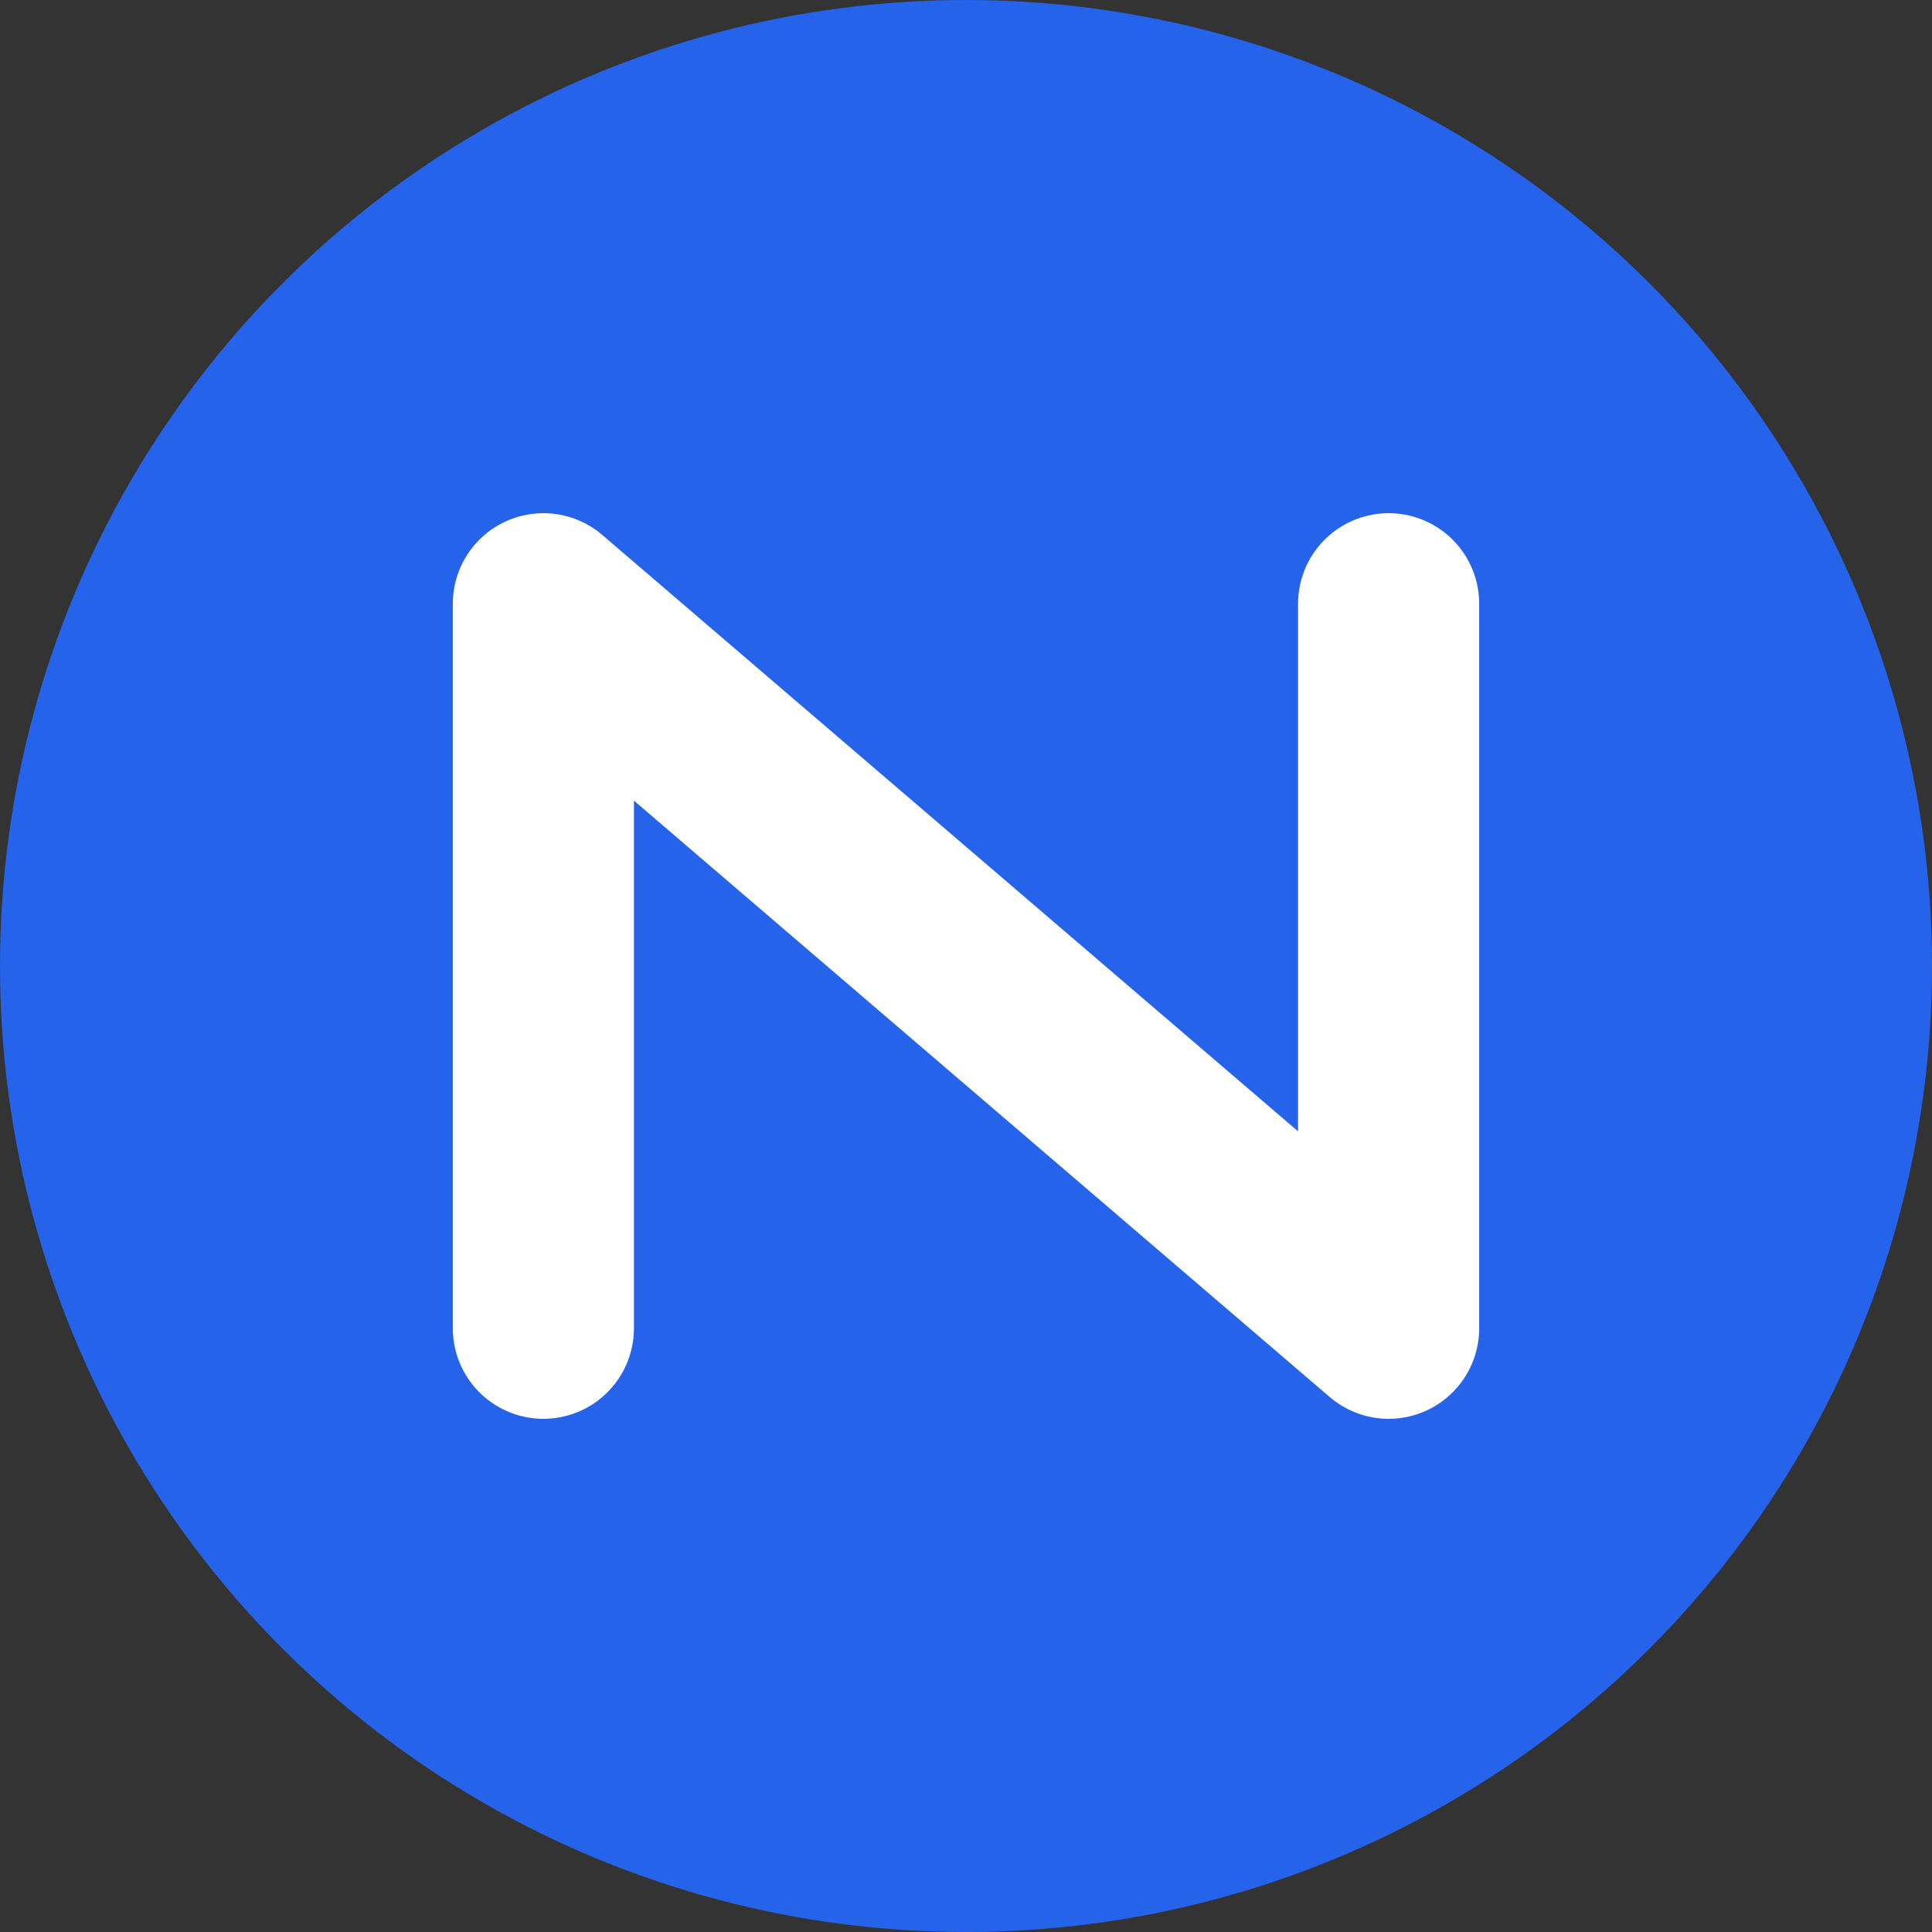 <svg xmlns="http://www.w3.org/2000/svg" viewBox="0 0 32 32"><rect x="0" y="0" width="32" height="32" fill="#333333" stroke="none"/><circle cx="16" cy="16" r="16" fill="#2563eb"/><path fill="none" stroke="#fff" stroke-linecap="round" stroke-linejoin="round" stroke-width="3" d="M9 22V10l14 12V10"/></svg>